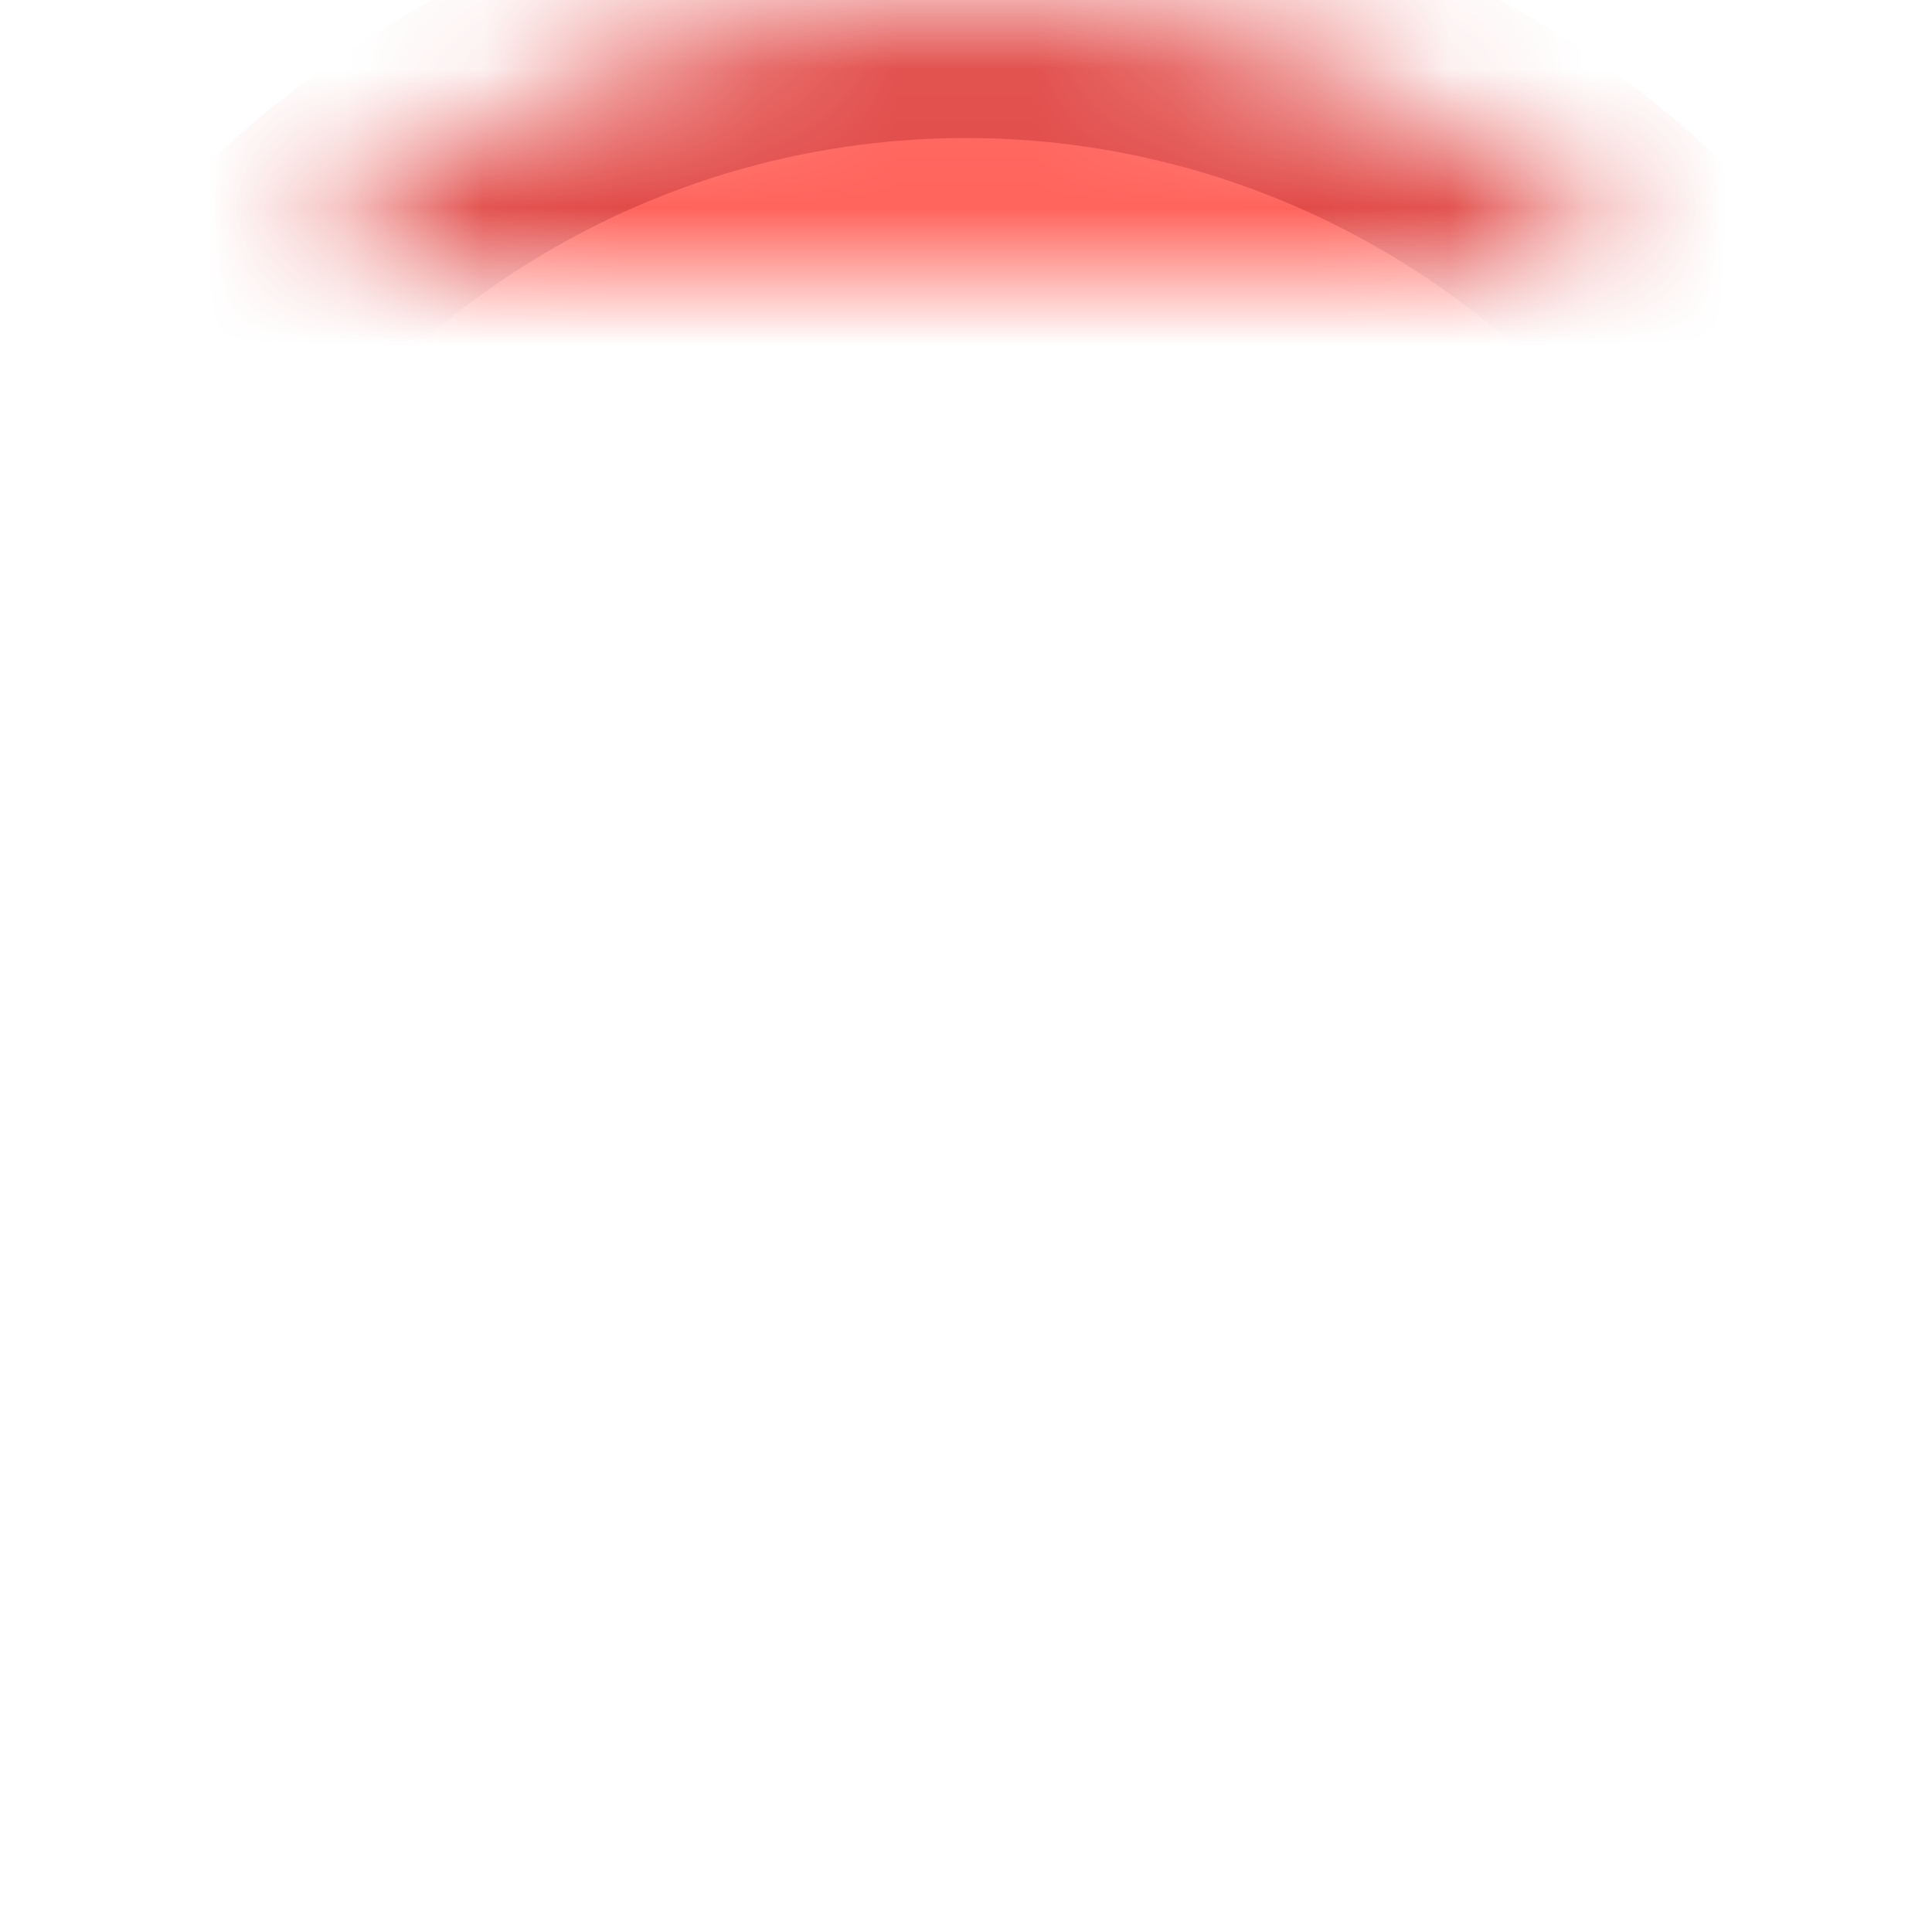 <svg xmlns="http://www.w3.org/2000/svg" xmlns:xlink="http://www.w3.org/1999/xlink" width="14" height="14" version="1.1" viewBox="0 0 14 14"><title>icon-health-red</title><desc>Created with Sketch.</desc><defs><ellipse id="path-1" cx="7" cy="19" rx="7" ry="7"/><mask id="mask-2" width="14" height="14" x="0" y="0" fill="#fff" maskContentUnits="userSpaceOnUse" maskUnits="objectBoundingBox"><use xlink:href="#path-1"/></mask></defs><g id="UI-KIT" fill="none" fill-rule="evenodd" stroke="none" stroke-width="1"><g id="QuickSummary-NG" fill="#FF645C" stroke="#E14B48" stroke-width="2" transform="translate(-425, -4013)"><g id="Icons" transform="translate(150, 3950)"><g id="Status-Icons" transform="translate(30, 51)"><g id="Health" transform="translate(245, 0)"><use id="icon-health-red" mask="url(#mask-2)" xlink:href="#path-1"/></g></g></g></g></g></svg>
